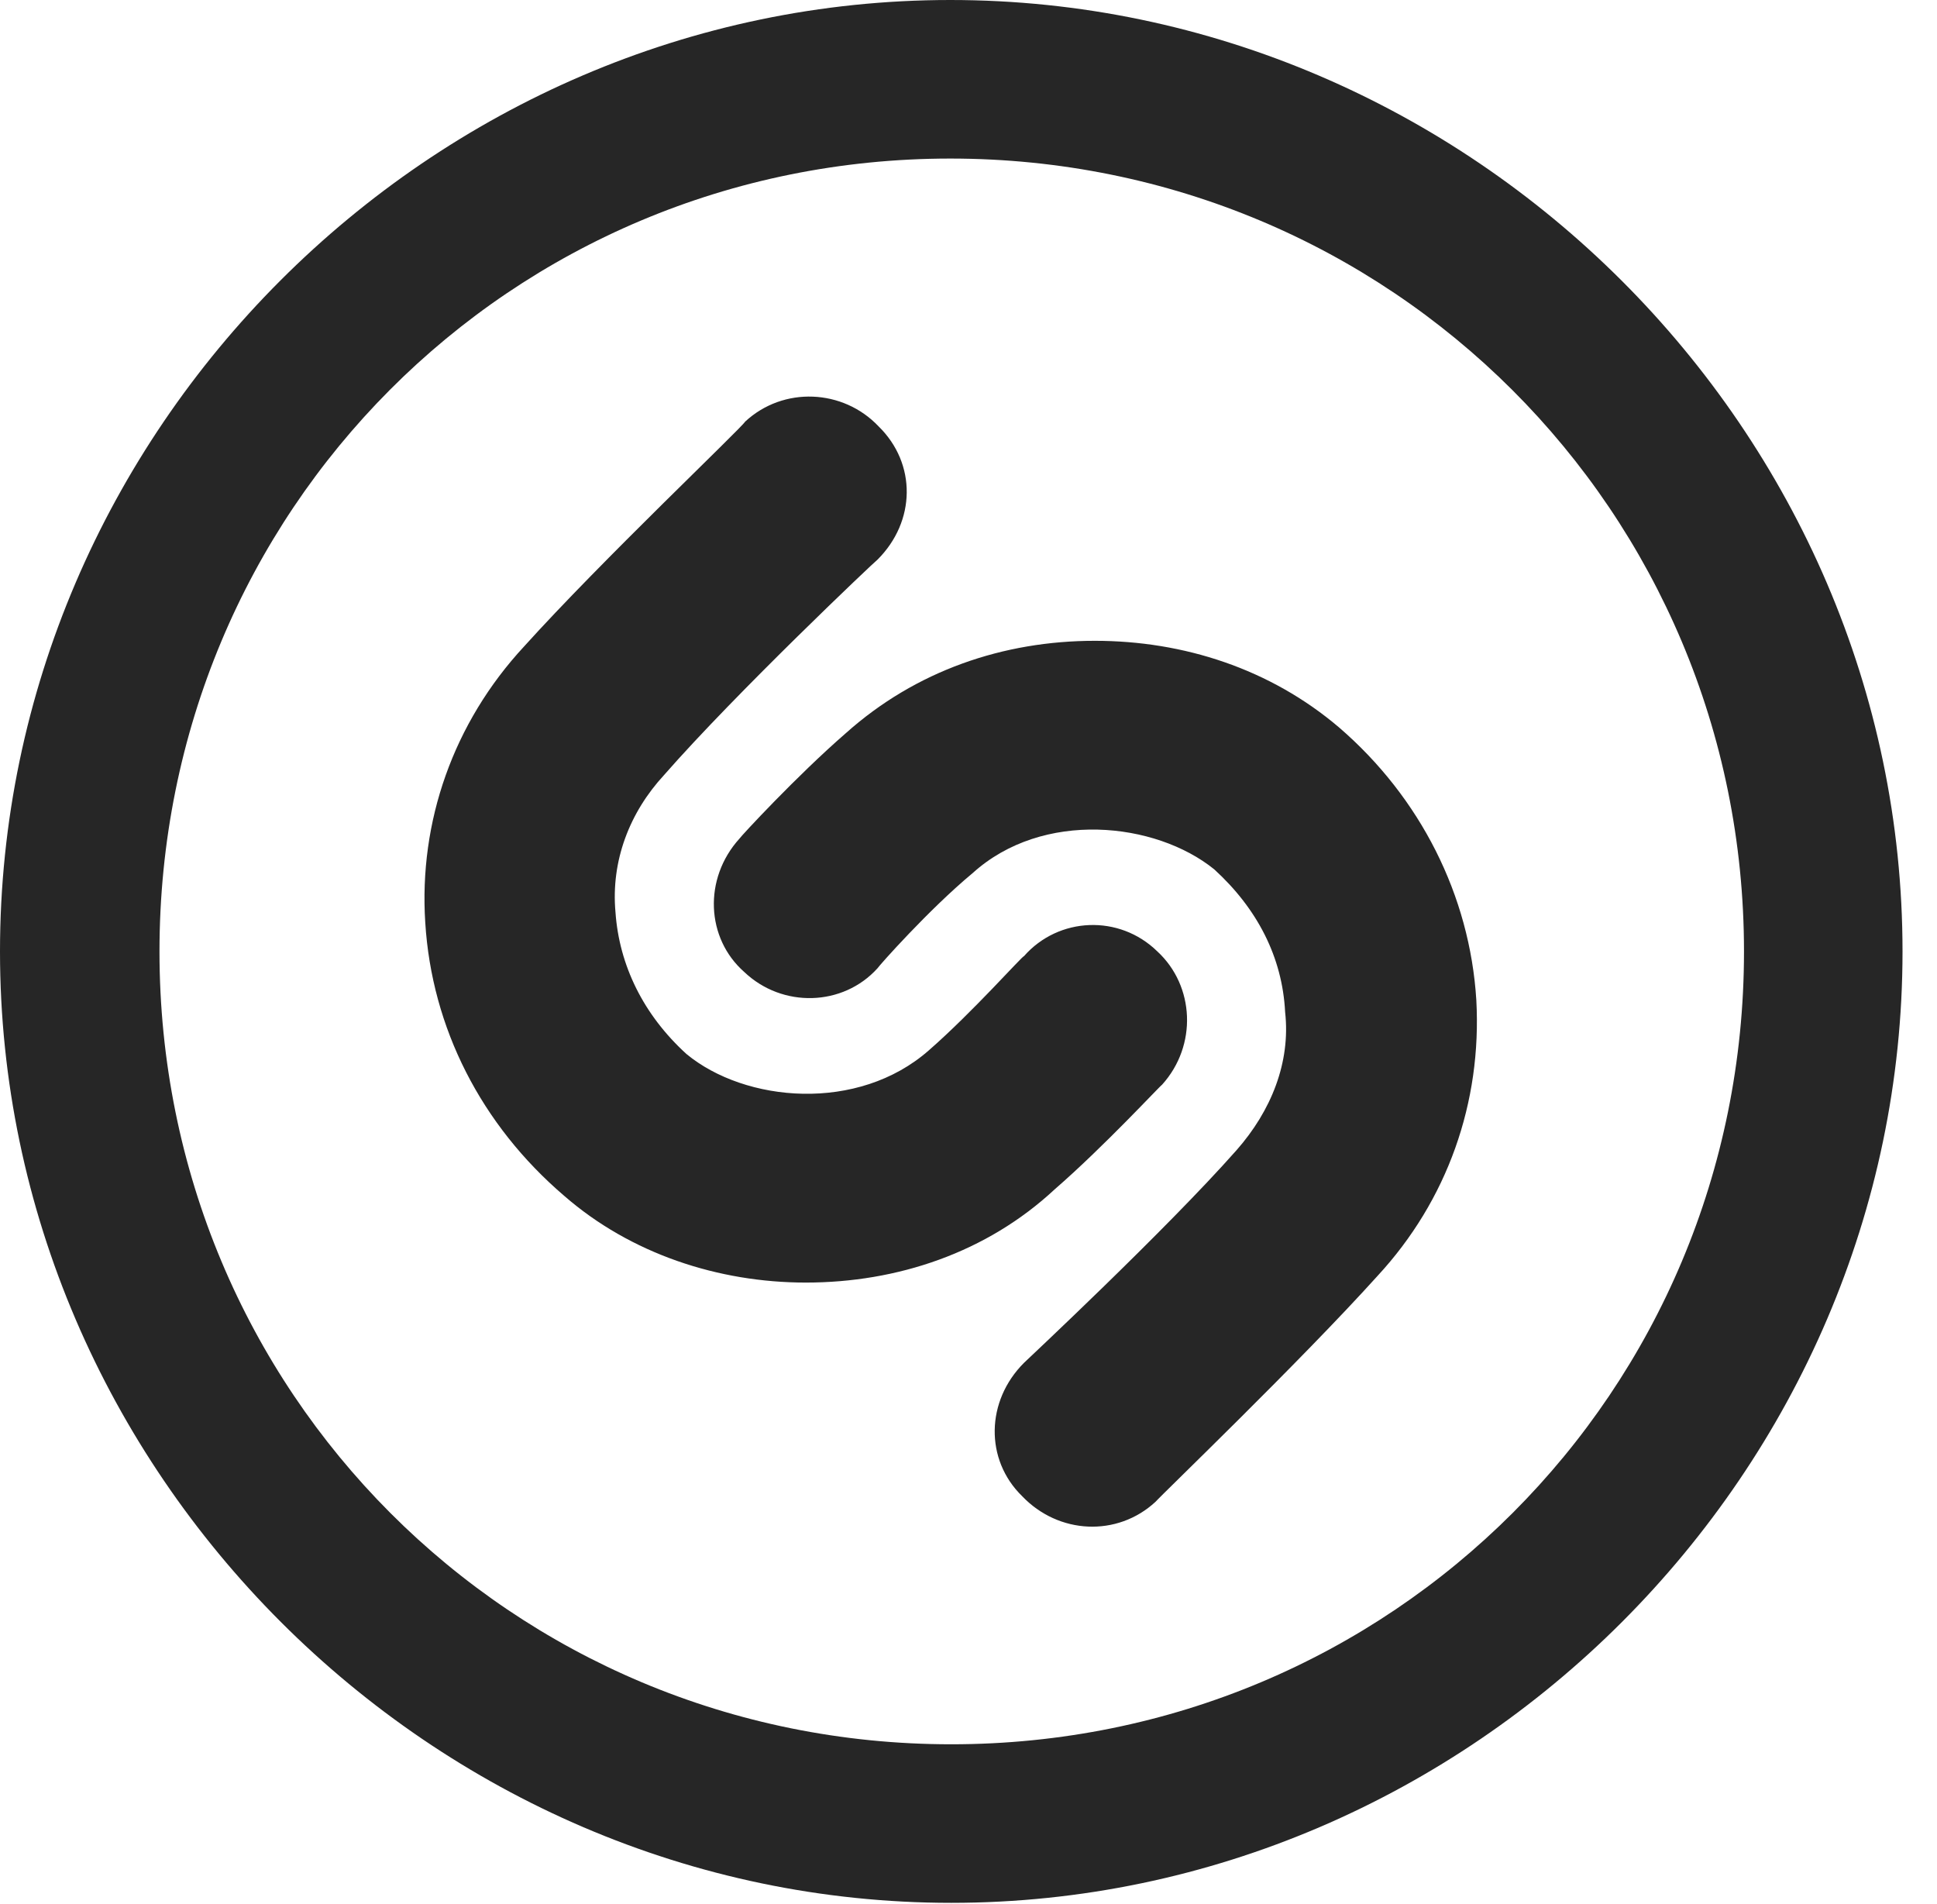 <?xml version="1.0" encoding="UTF-8"?>
<!--Generator: Apple Native CoreSVG 232.5-->
<!DOCTYPE svg
PUBLIC "-//W3C//DTD SVG 1.1//EN"
       "http://www.w3.org/Graphics/SVG/1.1/DTD/svg11.dtd">
<svg version="1.1" xmlns="http://www.w3.org/2000/svg" xmlns:xlink="http://www.w3.org/1999/xlink" width="20.283" height="19.932">
 <g>
  <rect height="19.932" opacity="0" width="20.283" x="0" y="0"/>
  <path d="M9.961 19.922C15.41 19.922 19.922 15.4 19.922 9.961C19.922 4.512 15.4 0 9.951 0C4.512 0 0 4.512 0 9.961C0 15.4 4.521 19.922 9.961 19.922ZM9.961 18.262C5.352 18.262 1.67 14.57 1.67 9.961C1.67 5.352 5.342 1.66 9.951 1.66C14.56 1.66 18.262 5.352 18.262 9.961C18.262 14.57 14.57 18.262 9.961 18.262Z" fill="#000000" fill-opacity="0.85"/>
  <path d="M9.189 5.859C9.59 5.459 9.6 4.854 9.199 4.463C8.828 4.072 8.203 4.043 7.803 4.414C7.754 4.492 6.299 5.869 5.488 6.768C4.746 7.568 4.385 8.604 4.453 9.658C4.521 10.762 5.039 11.777 5.908 12.52C6.602 13.125 7.52 13.428 8.438 13.428C9.395 13.428 10.332 13.115 11.045 12.451C11.562 12.002 12.148 11.367 12.168 11.357C12.539 10.947 12.51 10.322 12.119 9.961C11.719 9.57 11.084 9.6 10.723 10.01C10.703 10.01 10.185 10.596 9.727 10.996C8.984 11.65 7.803 11.543 7.188 11.035C6.738 10.625 6.484 10.107 6.445 9.551C6.396 9.014 6.592 8.506 6.953 8.115C7.705 7.256 9.17 5.869 9.189 5.859ZM10.723 14.268C10.322 14.668 10.312 15.283 10.703 15.664C11.084 16.064 11.699 16.094 12.1 15.723C12.168 15.645 13.613 14.258 14.424 13.359C15.156 12.568 15.518 11.543 15.459 10.469C15.391 9.375 14.873 8.35 14.023 7.617C13.301 7.002 12.393 6.709 11.465 6.709C10.508 6.709 9.59 7.021 8.857 7.676C8.34 8.125 7.754 8.76 7.744 8.779C7.363 9.199 7.393 9.824 7.793 10.176C8.193 10.557 8.828 10.537 9.189 10.137C9.199 10.117 9.727 9.521 10.185 9.141C10.918 8.477 12.1 8.604 12.715 9.102C13.164 9.512 13.428 10.02 13.457 10.596C13.516 11.123 13.31 11.631 12.949 12.041C12.207 12.881 10.732 14.258 10.723 14.268Z" fill="#000000" fill-opacity="0.85"/>
 </g>
</svg>
